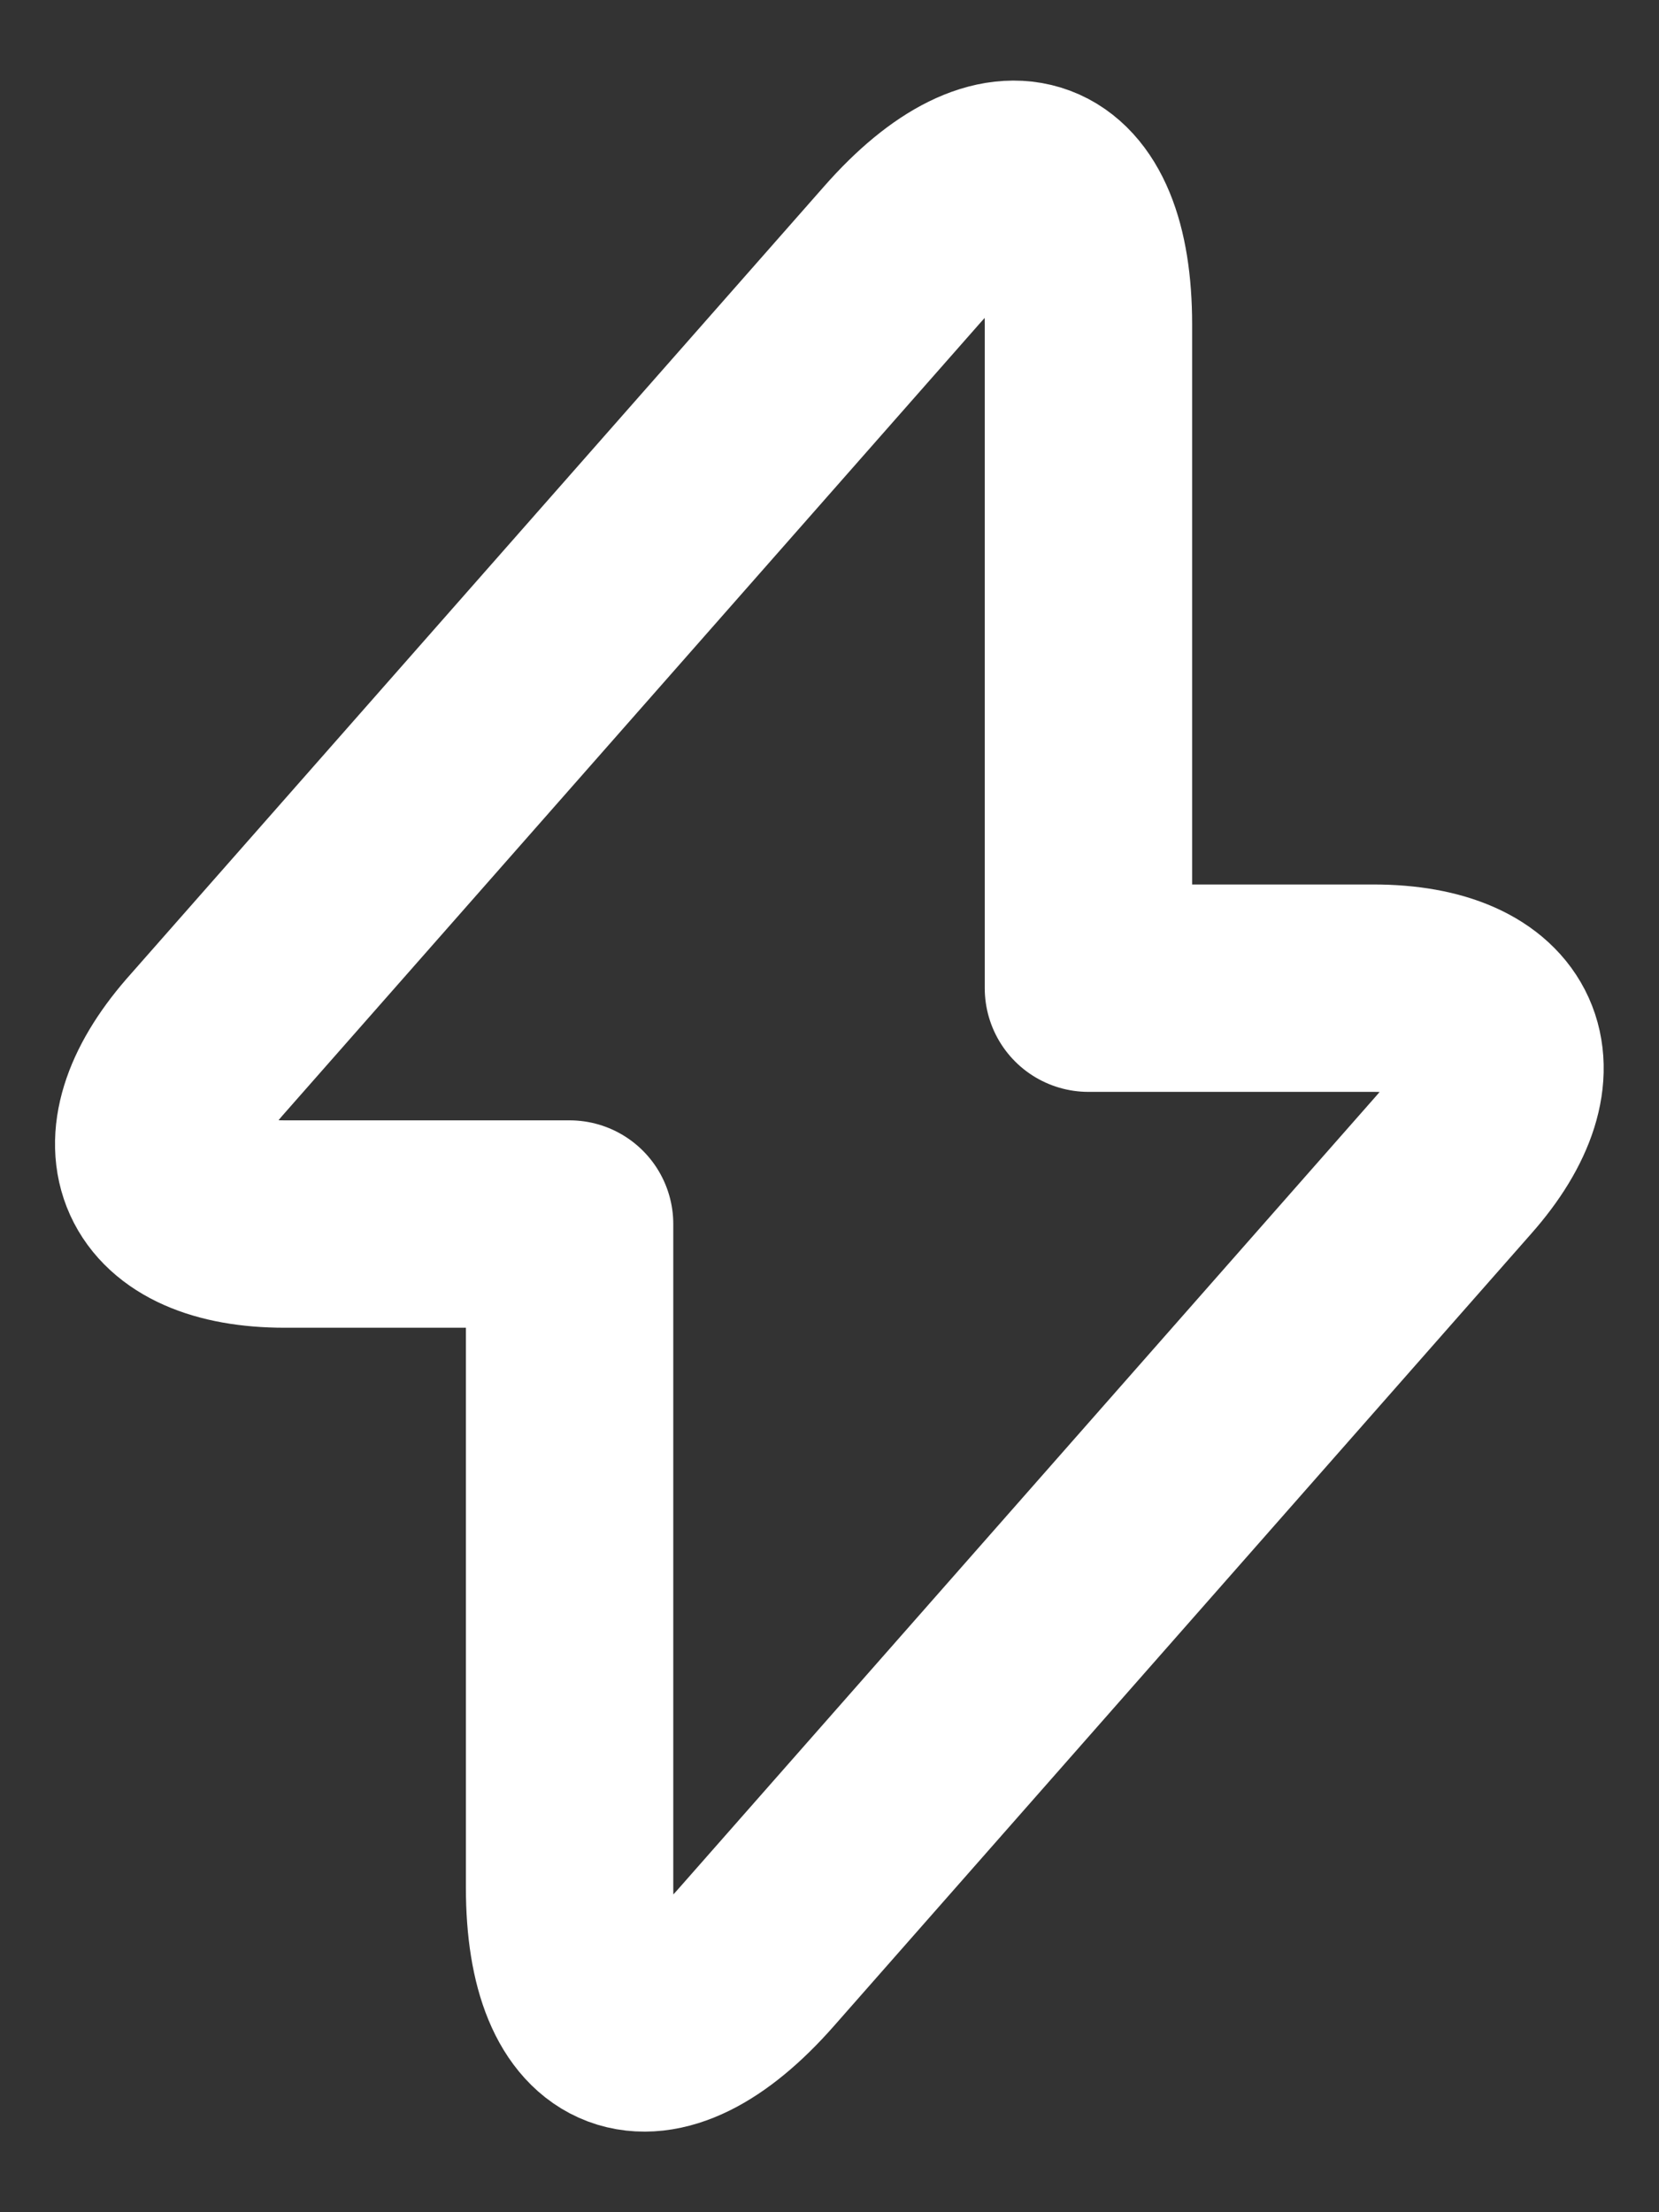 <svg width="12" height="16" viewBox="0 0 12 16" fill="none" xmlns="http://www.w3.org/2000/svg">
<rect x="0" y="0" width="12" height="16" fill="#333333" stroke="none"/>
<path d="M2.06 8.853H4.12V13.653C4.12 14.773 4.727 15 5.467 14.16L10.513 8.427C11.133 7.727 10.873 7.147 9.933 7.147H7.873V2.347C7.873 1.227 7.267 1 6.527 1.84L1.48 7.573C0.867 8.28 1.127 8.853 2.06 8.853Z" stroke="white" stroke-width="1.5" stroke-miterlimit="10" stroke-linecap="round" stroke-linejoin="round"/>
</svg>
